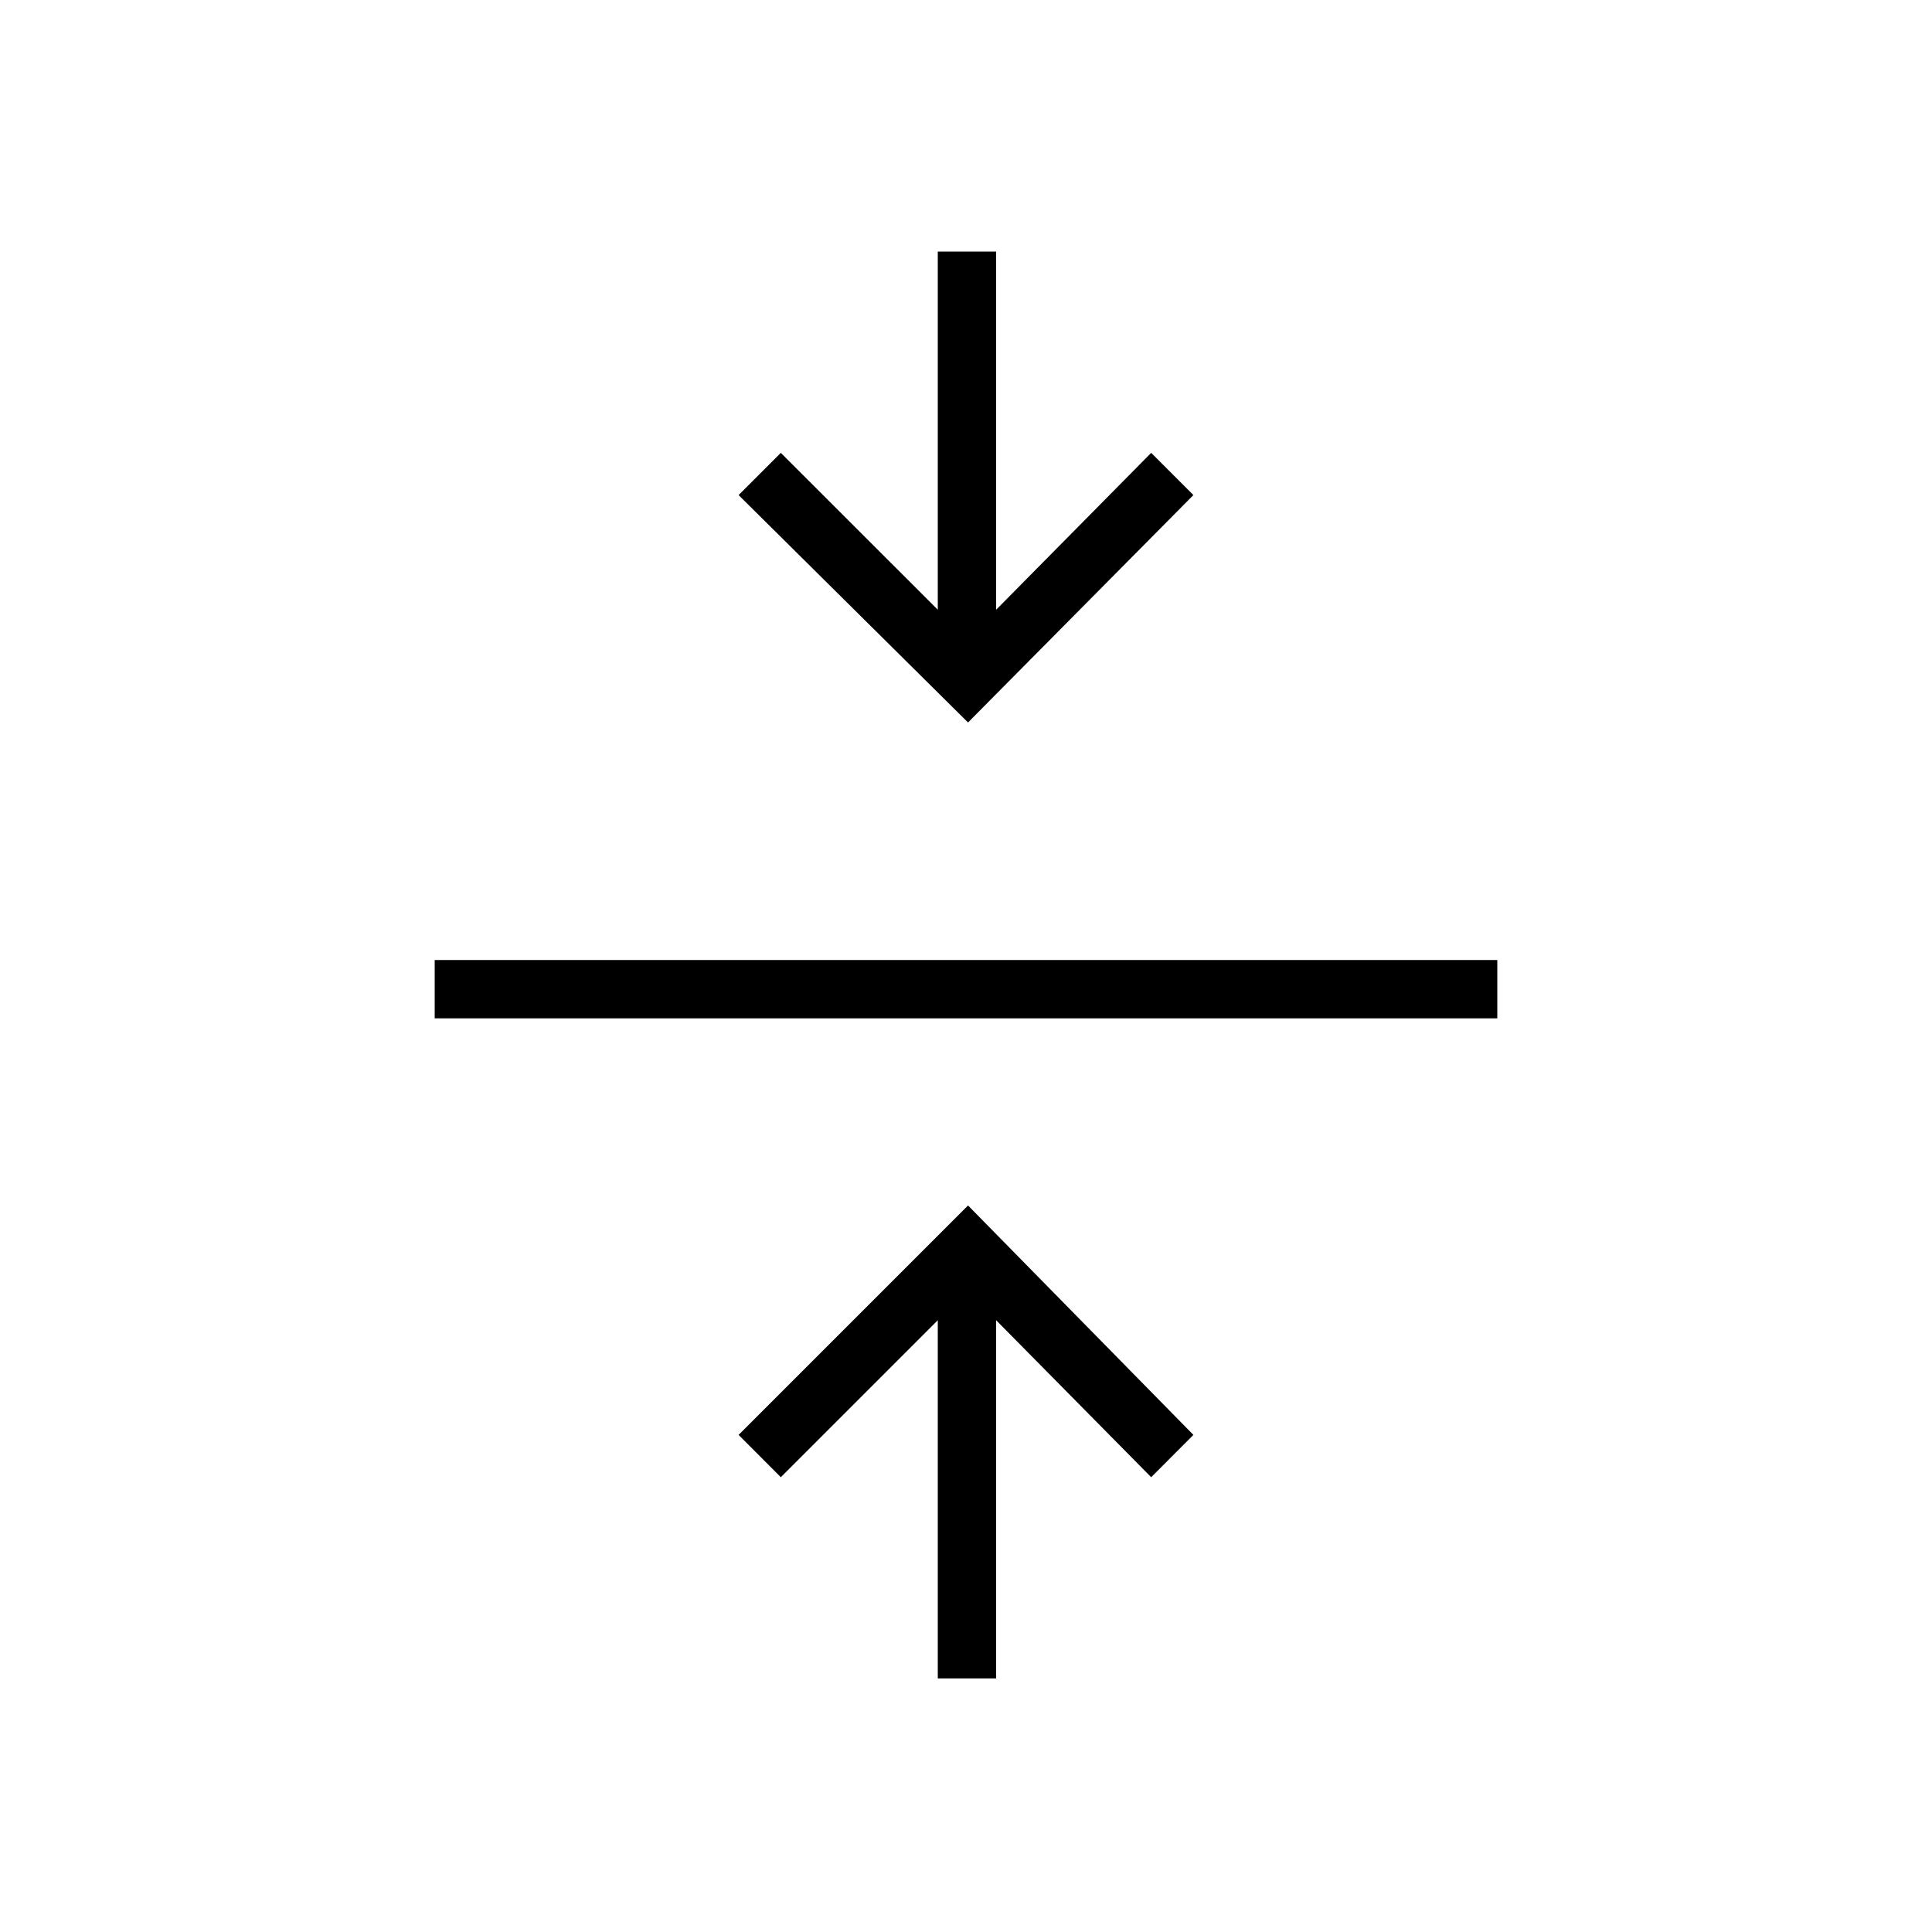 <svg xmlns="http://www.w3.org/2000/svg" height="20" width="20"><path d="M9.708 17.375v-3.708l-1.625 1.625-.437-.438 2.375-2.375 2.333 2.375-.437.438-1.605-1.625v3.708ZM4.5 10.542v-.604h11v.604Zm5.521-3.063L7.646 5.125l.437-.437 1.625 1.624V2.604h.604v3.708l1.605-1.624.437.437Z"/></svg>